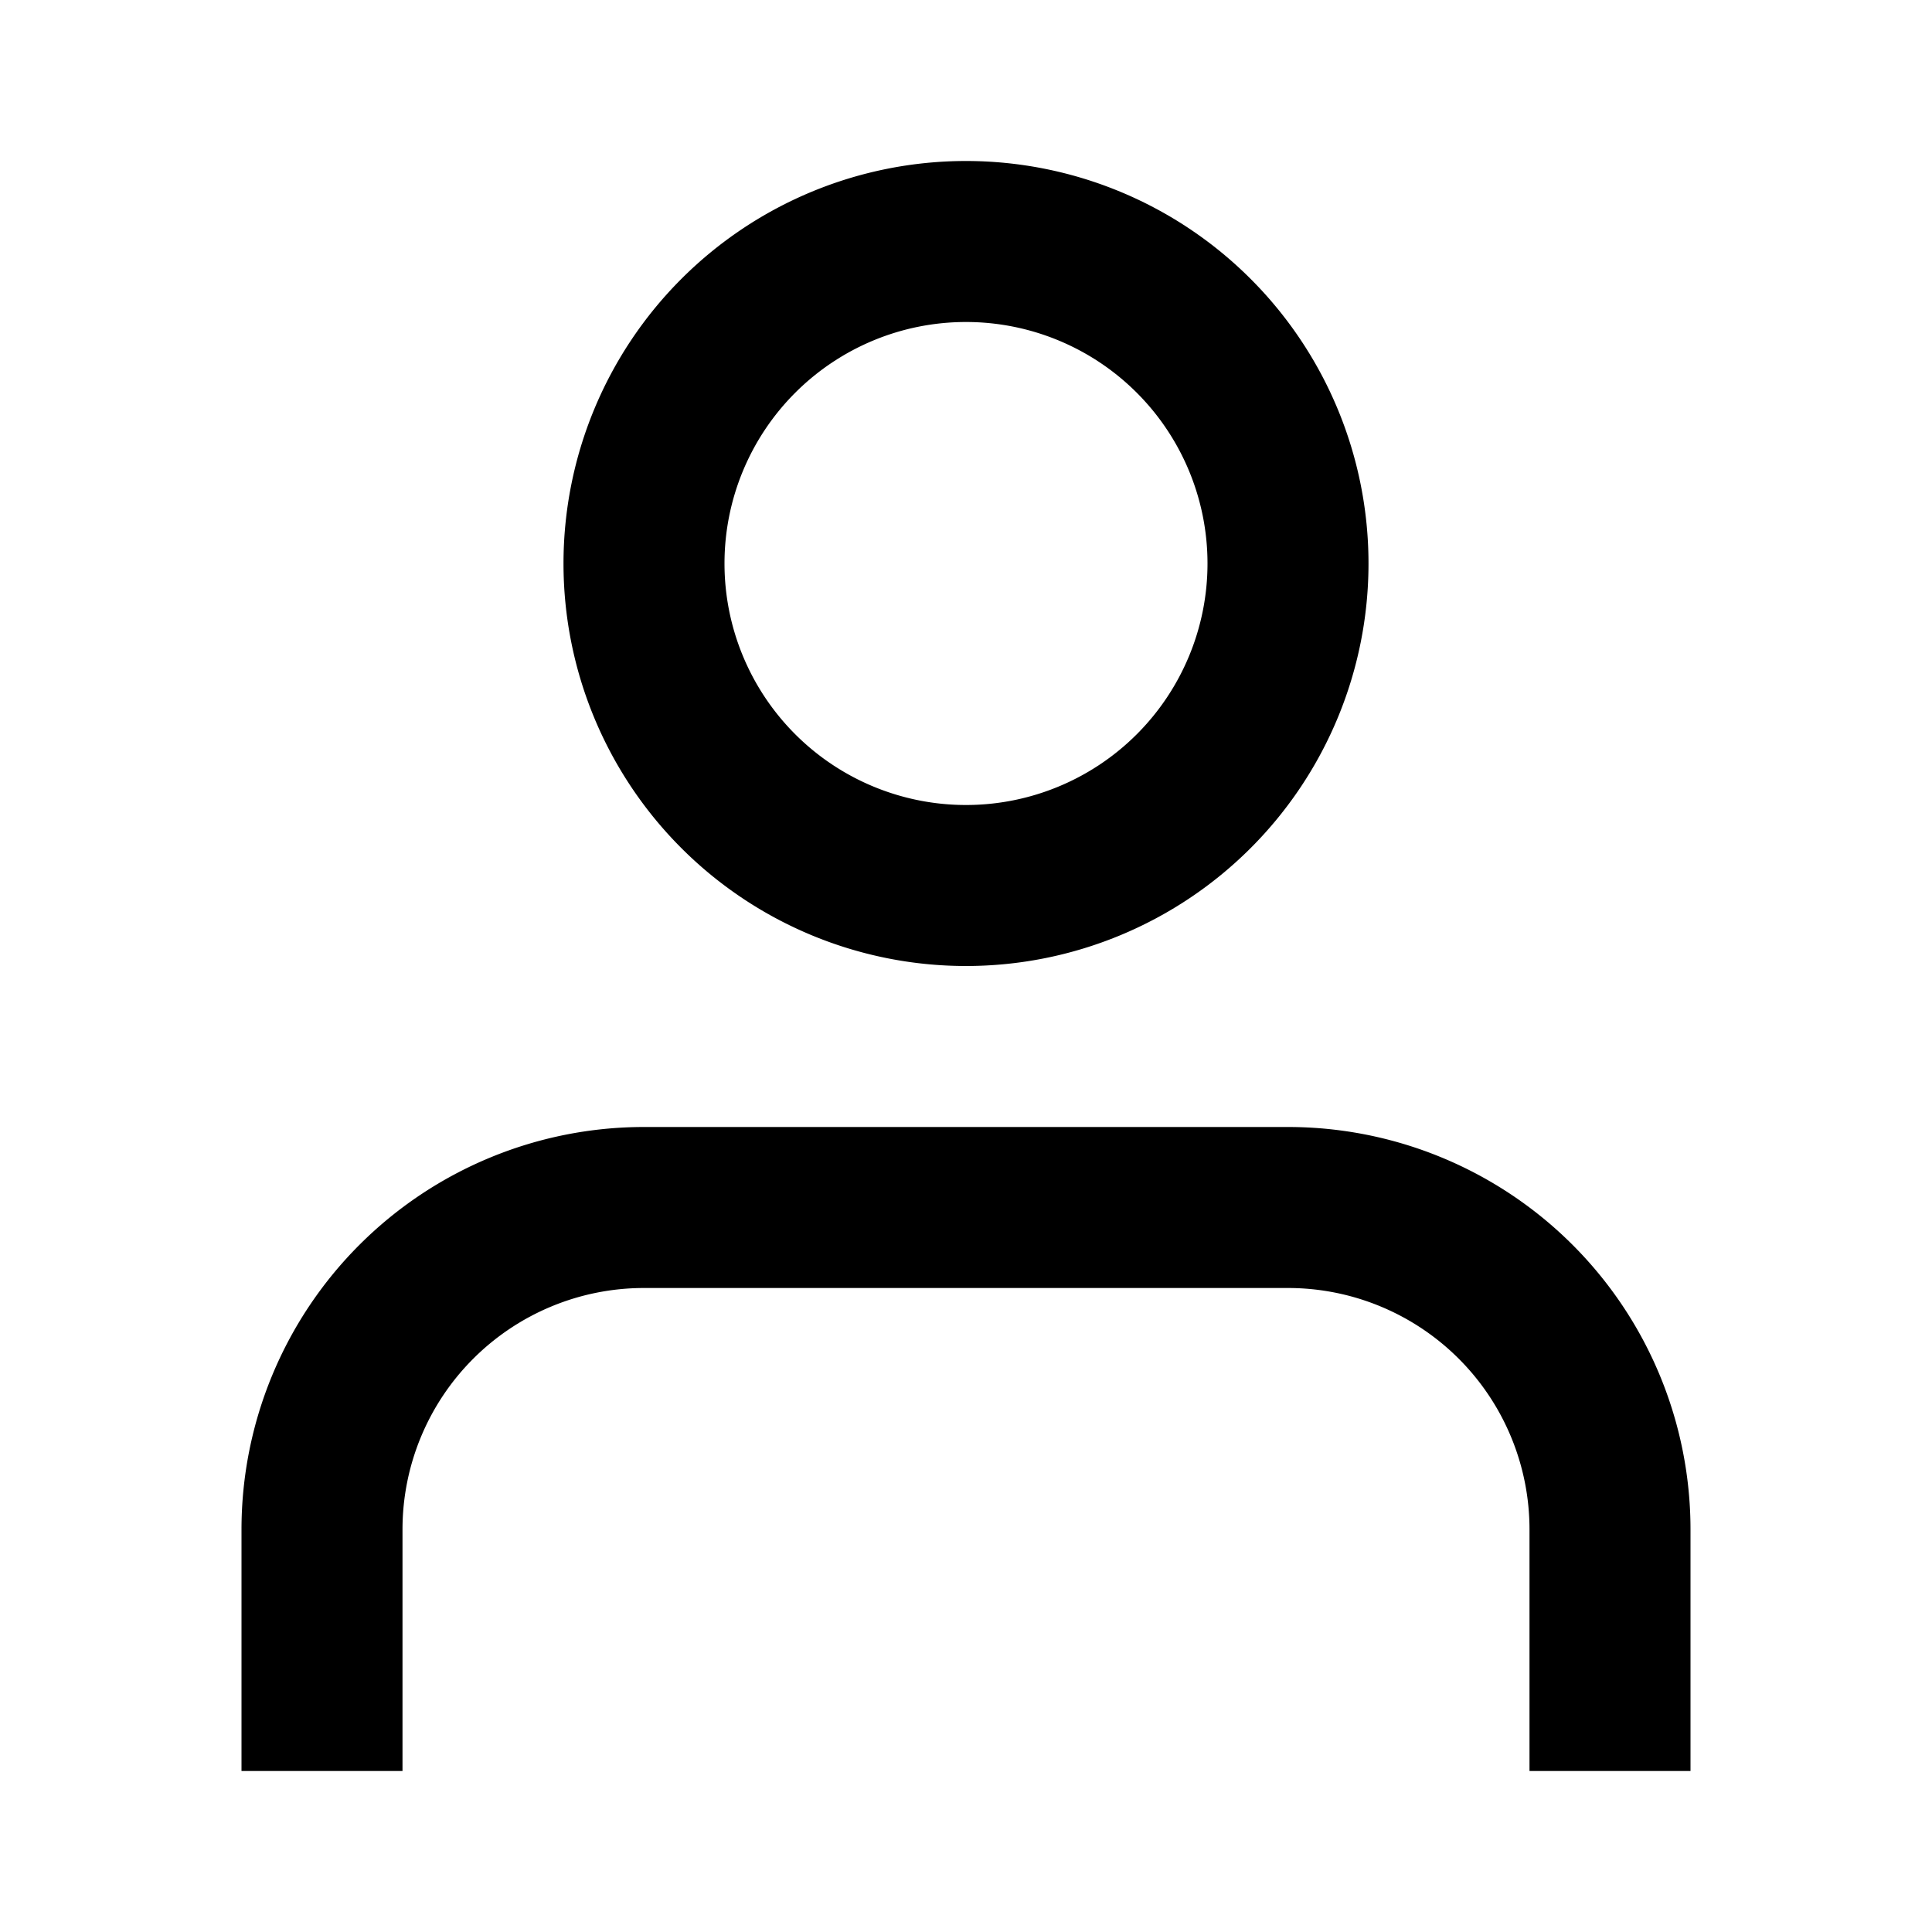 <svg viewBox="0 0 24 24" fill="none" xmlns="http://www.w3.org/2000/svg"><path fill-rule="evenodd" clip-rule="evenodd" d="M12 4a3 3 0 1 0 0 6 3 3 0 0 0 0-6zM7 7a5 5 0 1 1 10 0A5 5 0 0 1 7 7zM8 16a3 3 0 0 0-3 3v3H3v-3a5 5 0 0 1 5-5h8a5 5 0 0 1 5 5v3h-2v-3a3 3 0 0 0-3-3H8z" fill="currentColor"/></svg>